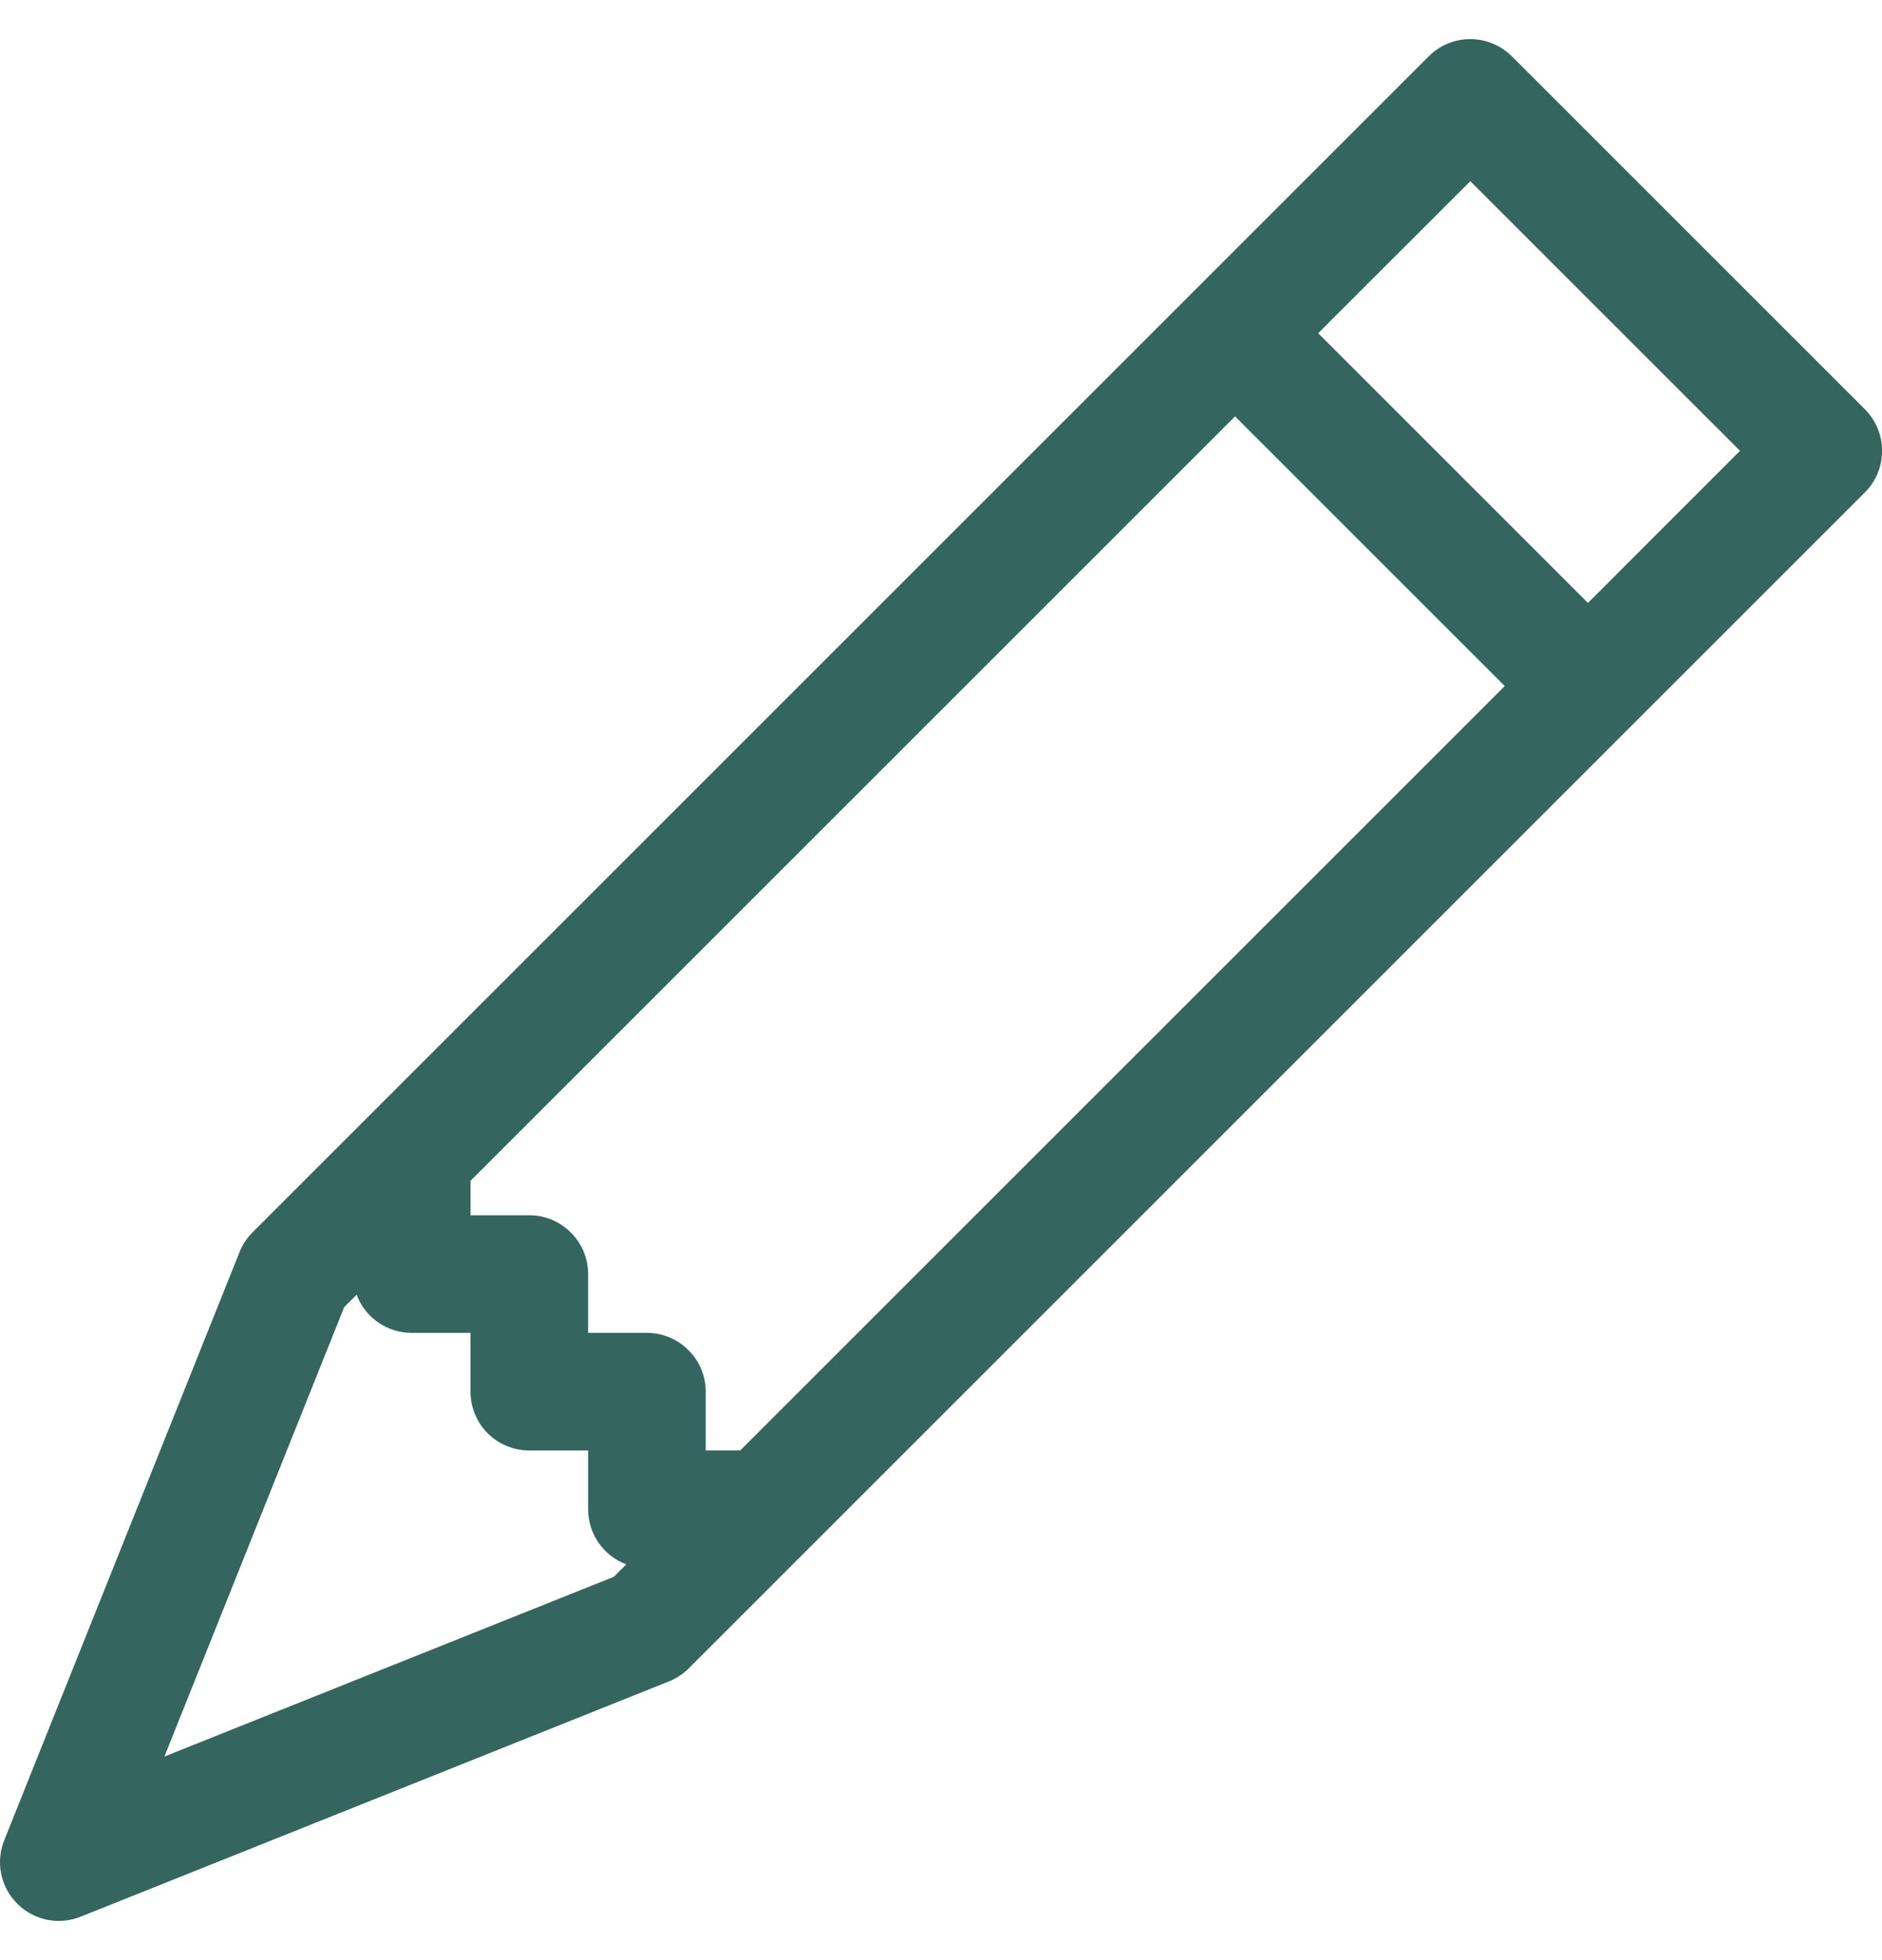 <svg width="24" height="25" viewBox="0 0 24 25" fill="none" xmlns="http://www.w3.org/2000/svg">
<path d="M18.219 0.719C18.288 0.65 18.371 0.594 18.462 0.556C18.553 0.518 18.651 0.499 18.75 0.499C18.848 0.499 18.946 0.518 19.037 0.556C19.128 0.594 19.211 0.65 19.281 0.719L23.781 5.219C23.851 5.289 23.906 5.372 23.944 5.463C23.982 5.554 24.001 5.652 24.001 5.75C24.001 5.849 23.982 5.947 23.944 6.038C23.906 6.129 23.851 6.212 23.781 6.281L8.781 21.281C8.709 21.353 8.623 21.409 8.529 21.446L1.029 24.446C0.892 24.501 0.743 24.514 0.599 24.485C0.455 24.455 0.323 24.384 0.22 24.28C0.116 24.177 0.045 24.045 0.015 23.901C-0.014 23.757 -0.001 23.608 0.054 23.471L3.054 15.971C3.091 15.877 3.147 15.791 3.219 15.719L18.219 0.719ZM16.81 4.25L20.25 7.69L22.189 5.75L18.75 2.311L16.81 4.25ZM19.189 8.75L15.75 5.311L6 15.061V15.5H6.75C6.949 15.5 7.139 15.579 7.28 15.72C7.421 15.861 7.5 16.052 7.5 16.25V17H8.25C8.449 17 8.639 17.079 8.78 17.22C8.921 17.361 9 17.552 9 17.75V18.5H9.439L19.189 8.75ZM4.548 16.513L4.389 16.672L2.097 22.403L7.828 20.111L7.987 19.952C7.844 19.899 7.721 19.803 7.634 19.678C7.547 19.552 7.5 19.403 7.5 19.25V18.5H6.75C6.551 18.5 6.36 18.421 6.219 18.281C6.079 18.14 6 17.949 6 17.75V17H5.25C5.097 17 4.948 16.953 4.822 16.866C4.697 16.779 4.601 16.656 4.548 16.513Z" fill="#35655F"/>
</svg>
